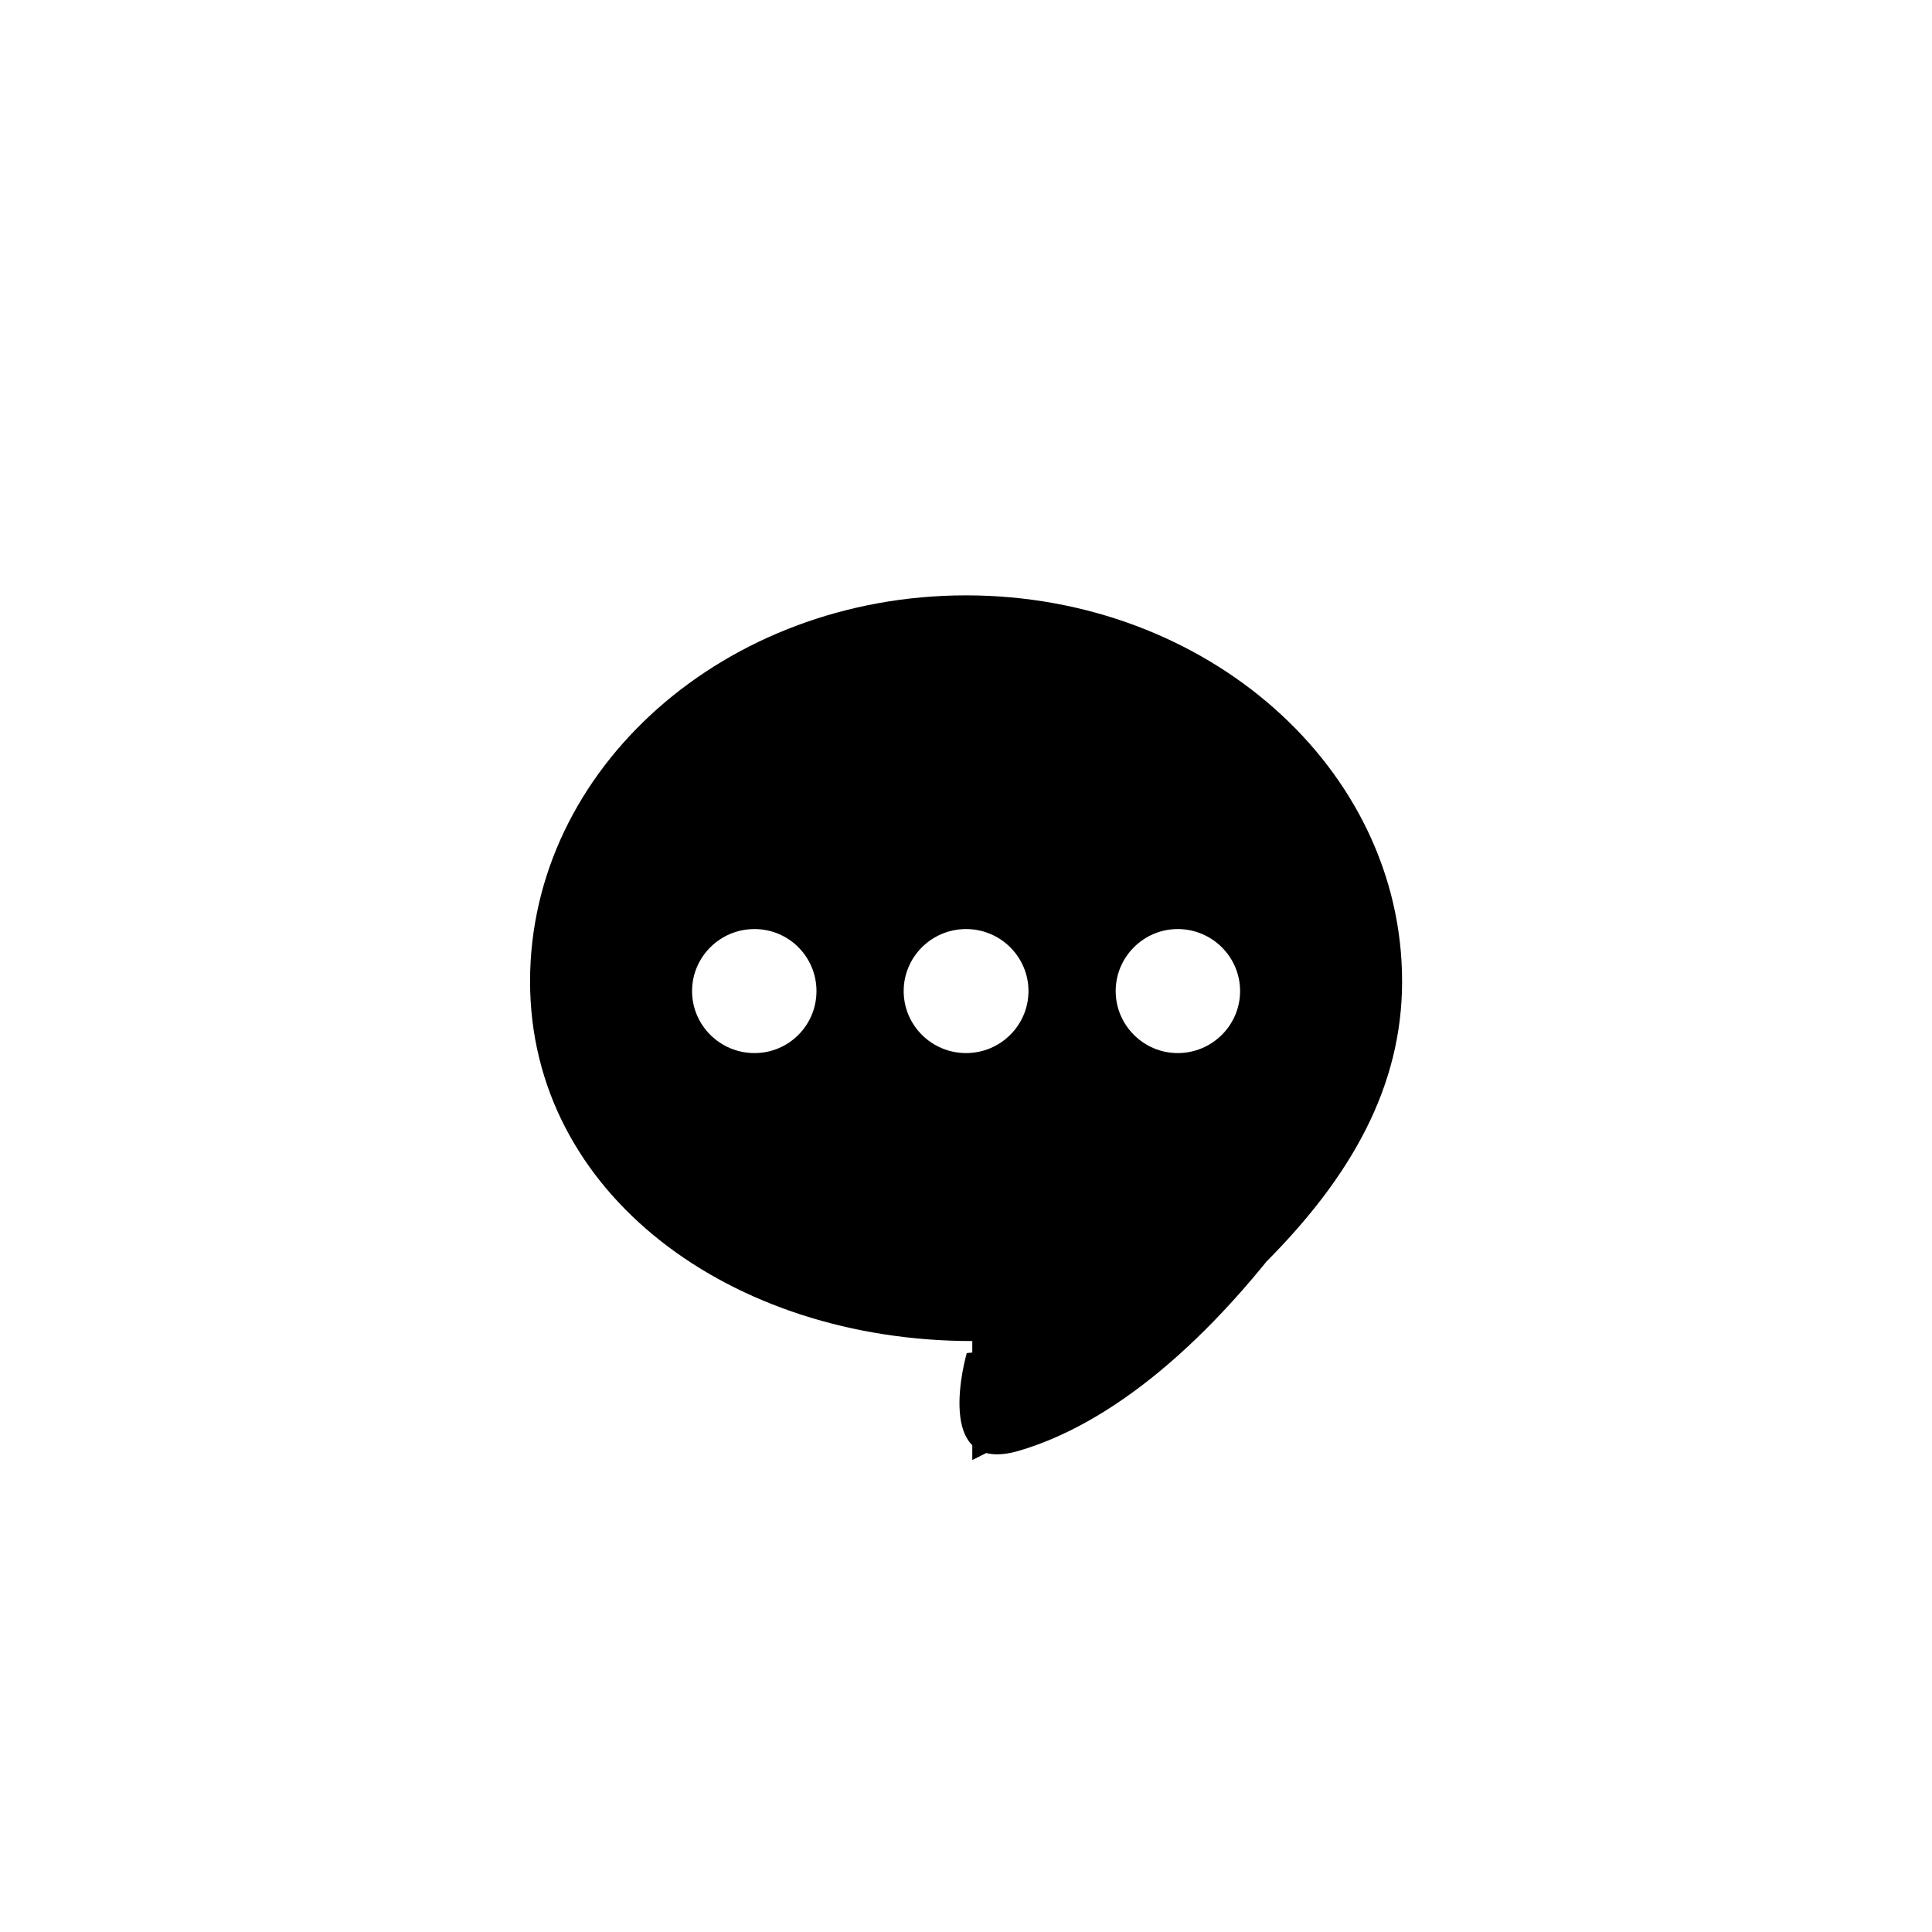 <svg xmlns="http://www.w3.org/2000/svg" viewBox="0 0 99 99" width="99" height="99" preserveAspectRatio="xMidYMid meet" style="width: 100%; height: 100%; transform: translate3d(0px, 0px, 0px); content-visibility: visible;"><defs><clipPath id="__lottie_element_90"><rect width="99" height="99" x="0" y="0"></rect></clipPath></defs><g clip-path="url(#__lottie_element_90)"><g transform="matrix(0.662,0,0,0.662,76.315,52.85)" opacity="1" style="display: block;"><g opacity="1" transform="matrix(3,0,0,3,0,0)"><path fill="currentColor" fill-opacity="1" d=" M-4.645,4.483 C-7.25,7.819 -13.482,8.3 -13.482,8.3 C-13.482,8.3 -14.414,11.488 -12.135,10.821 C-9.856,10.154 -7.25,8.152 -4.645,4.483z M-17.36,-1.04 C-17.36,-0.16 -18.07,0.56 -18.96,0.56 C-18.96,0.56 -18.96,0.56 -18.96,0.56 C-19.85,0.56 -20.57,-0.16 -20.57,-1.04 C-20.57,-1.92 -19.85,-2.64 -18.96,-2.64 C-18.07,-2.64 -17.36,-1.92 -17.36,-1.04z M-11.89,-1.04 C-11.89,-0.16 -12.61,0.56 -13.5,0.56 C-13.5,0.56 -13.5,0.56 -13.5,0.56 C-14.39,0.56 -15.11,-0.16 -15.11,-1.04 C-15.11,-1.92 -14.39,-2.64 -13.5,-2.64 C-12.61,-2.64 -11.89,-1.92 -11.89,-1.04z M-6.43,-1.04 C-6.43,-0.16 -7.15,0.56 -8.04,0.56 C-8.04,0.56 -8.04,0.56 -8.04,0.56 C-8.92,0.56 -9.64,-0.16 -9.64,-1.04 C-9.64,-1.92 -8.92,-2.64 -8.04,-2.64 C-7.15,-2.64 -6.43,-1.92 -6.43,-1.04z M-5.79,5.98 C-3.56,3.75 -2.25,1.42 -2.25,-1.29 C-2.25,-6.79 -7.29,-11.25 -13.5,-11.25 C-19.71,-11.25 -24.75,-6.79 -24.75,-1.29 C-24.75,4.21 -19.55,7.99 -13.34,7.99 C-13.34,7.99 -13.34,11.06 -13.34,11.06 C-13.34,11.06 -8.51,8.72 -5.79,5.98z"></path><g opacity="1" transform="matrix(1,0,0,1,-6.75,-7.457)"><g opacity="1" transform="matrix(-1,0,0,1,0,0)"></g><g opacity="1" transform="matrix(-1,0,0,1,0,0)"></g><g opacity="1" transform="matrix(-1,0,0,1,0,0)"></g><g opacity="1" transform="matrix(-1,0,0,1,0,0)"></g></g></g></g></g></svg>